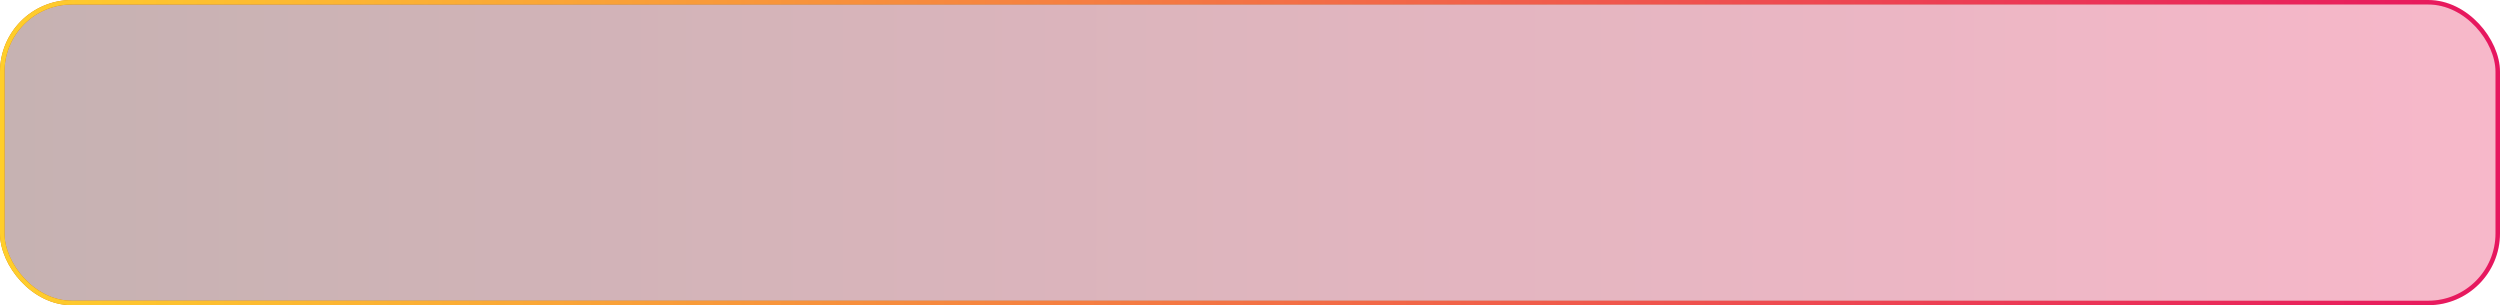 <svg width="557" height="68" viewBox="0 0 557 68" fill="none" xmlns="http://www.w3.org/2000/svg">
<rect x="0.5" y="0.5" width="556" height="67" rx="15.5" fill="url(#paint0_linear_77_565)" fill-opacity="0.3"/>
<rect x="0.5" y="0.5" width="556" height="67" rx="15.5" stroke="url(#paint1_linear_77_565)"/>
<rect x="0.5" y="0.5" width="556" height="67" rx="15.5" stroke="url(#paint2_linear_77_565)"/>
<defs>
<linearGradient id="paint0_linear_77_565" x1="0" y1="34" x2="557" y2="34" gradientUnits="userSpaceOnUse">
<stop stop-color="#420000"/>
<stop offset="1" stop-color="#E7134F"/>
</linearGradient>
<linearGradient id="paint1_linear_77_565" x1="0" y1="34" x2="557" y2="34" gradientUnits="userSpaceOnUse">
<stop stop-color="#CA7803"/>
<stop offset="1" stop-color="#623A00" stop-opacity="0.04"/>
</linearGradient>
<linearGradient id="paint2_linear_77_565" x1="0" y1="34" x2="557" y2="34" gradientUnits="userSpaceOnUse">
<stop stop-color="#FFCE2B"/>
<stop offset="1" stop-color="#E7165F"/>
</linearGradient>
</defs>
</svg>
